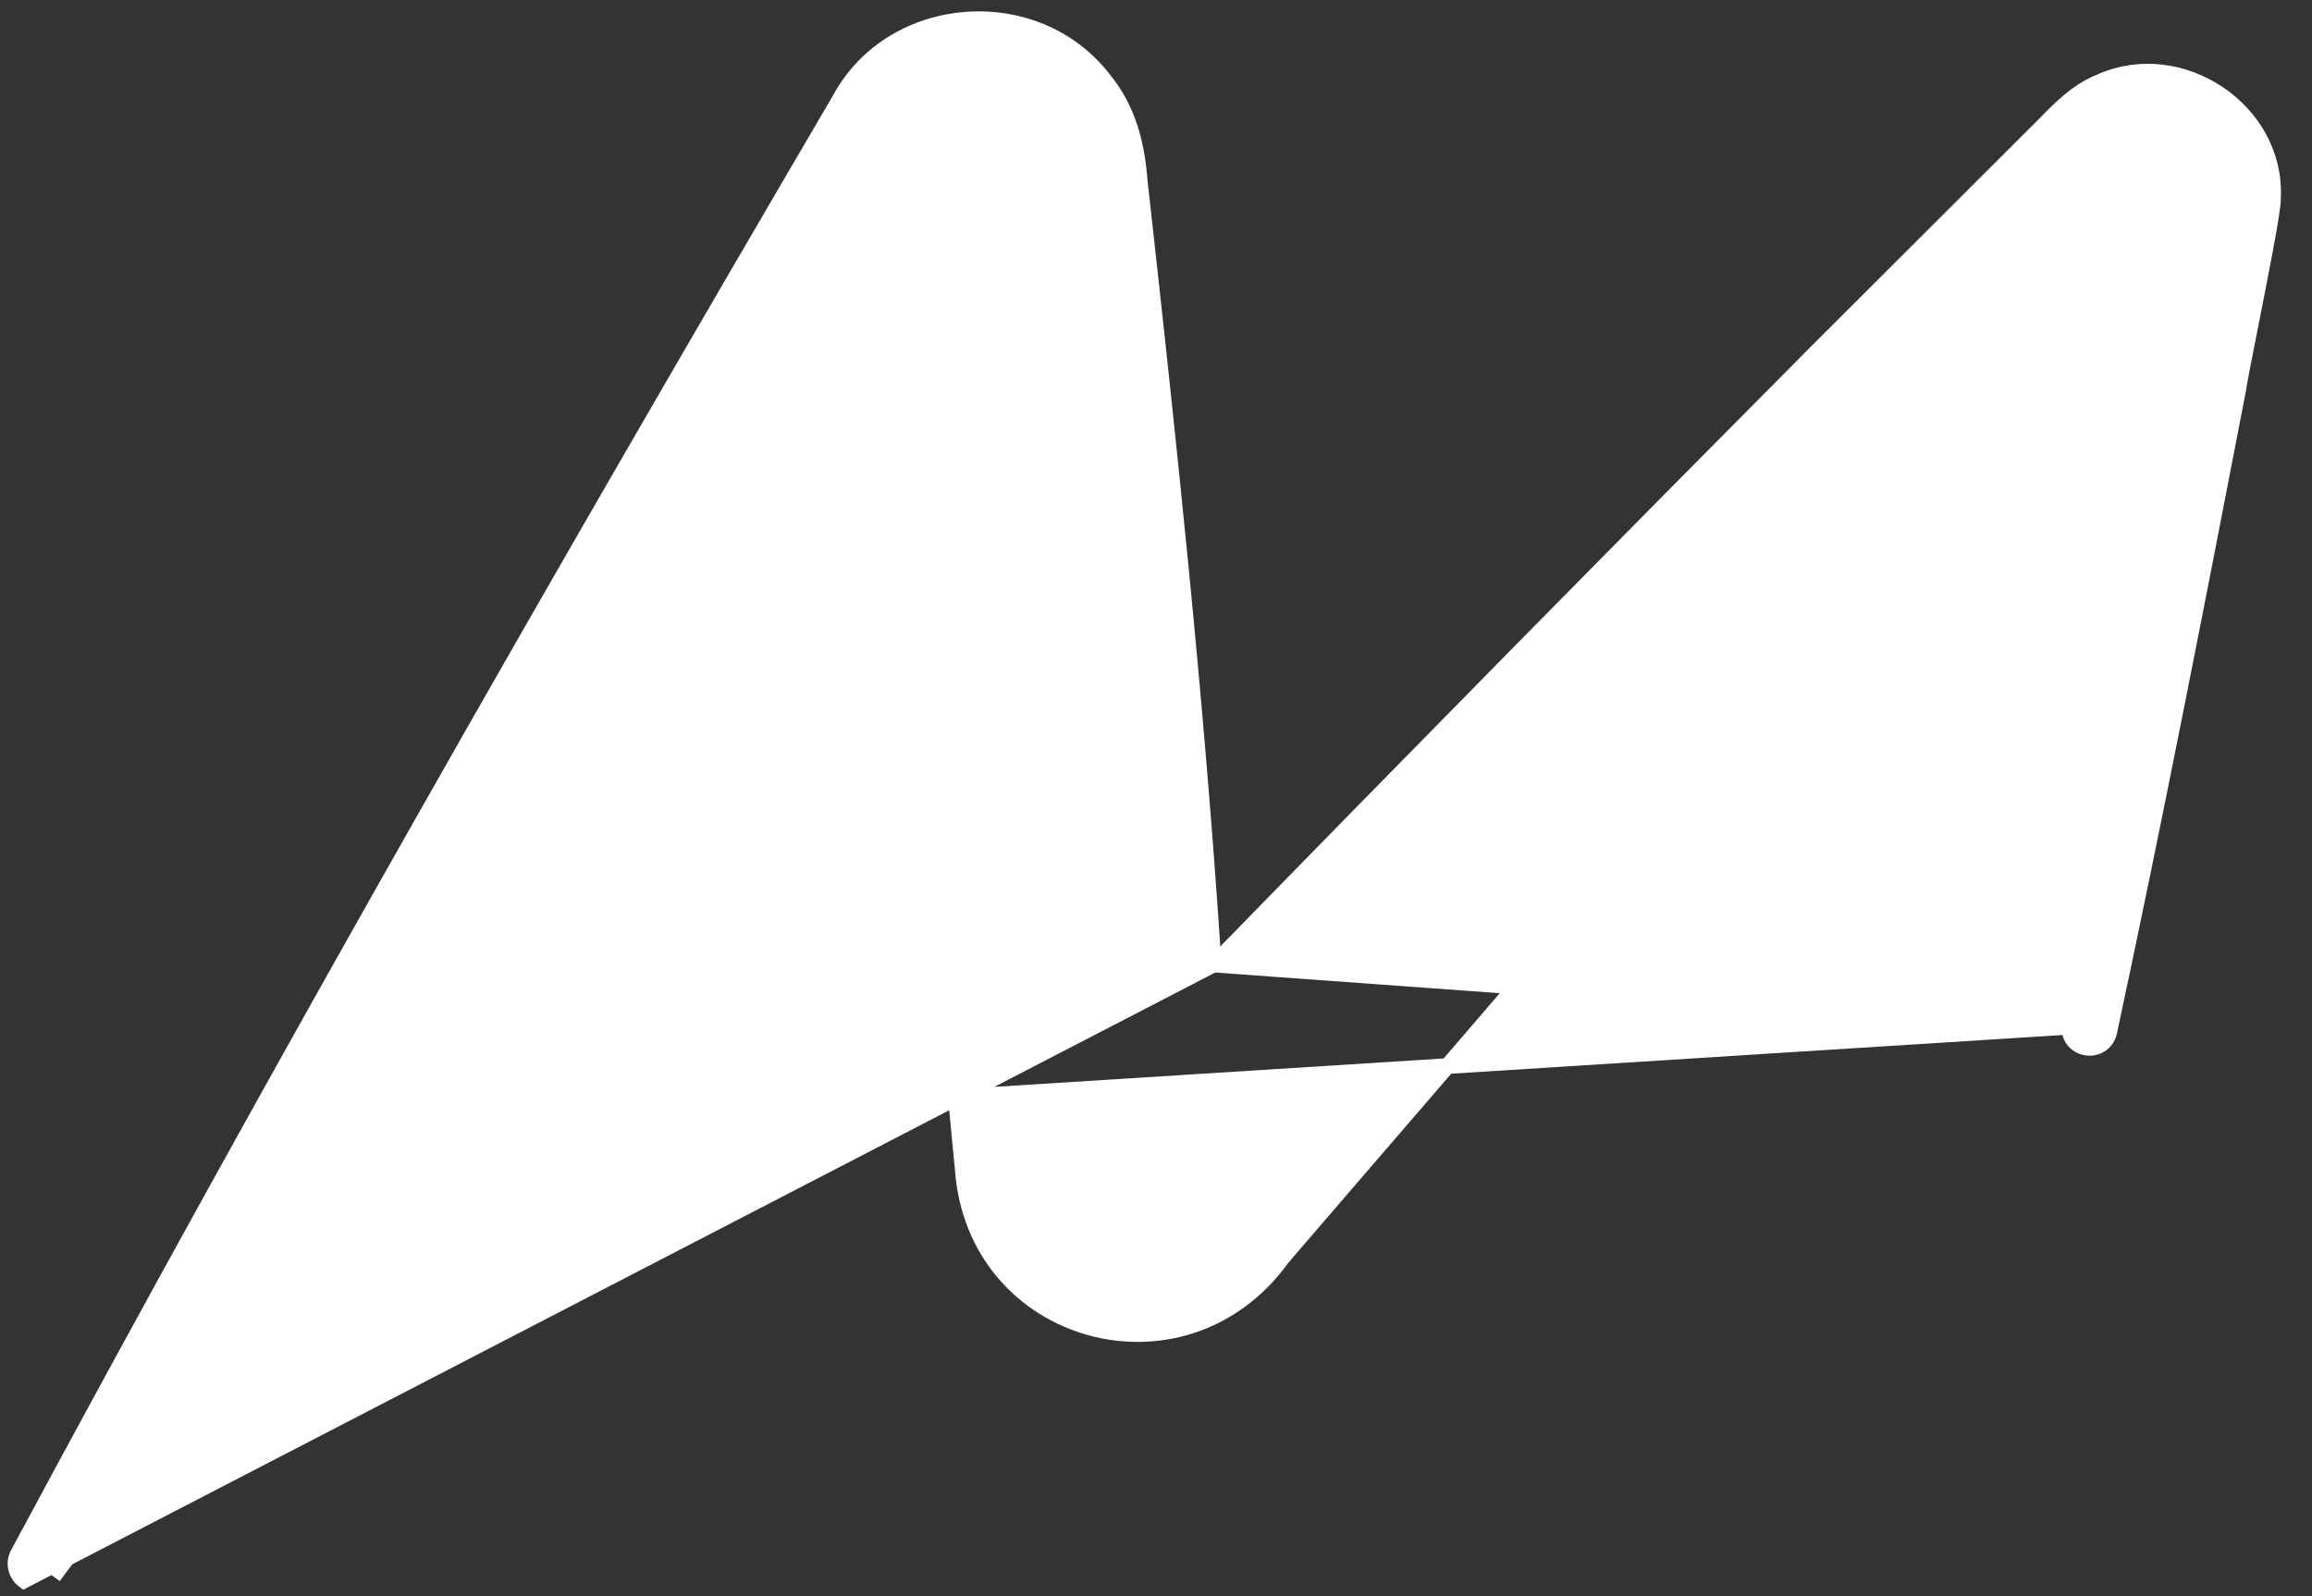 <svg width="42" height="29" viewBox="0 0 42 29" fill="none" xmlns="http://www.w3.org/2000/svg">
<rect x="0" y="0" width="42" height="29" fill="#333333" stroke="none"/>
<path d="M37.594 18.654L37.594 18.652C37.882 14.062 38.252 9.394 38.647 4.797C36.533 7.323 33.32 11.143 31.512 13.264C30.231 14.78 28.944 16.292 27.646 17.791C27.529 17.936 26.45 19.188 25.397 20.41C25.269 20.559 25.14 20.708 25.014 20.854C24.621 21.311 24.248 21.744 23.949 22.09C23.752 22.32 23.587 22.511 23.47 22.647C23.412 22.715 23.365 22.77 23.333 22.808C23.314 22.829 23.302 22.844 23.294 22.853C23.288 22.861 23.285 22.864 23.286 22.863L23.286 22.863C21.492 25.338 17.701 24.276 17.489 21.235C17.476 21.1 17.458 20.909 17.438 20.708C17.411 20.429 17.382 20.131 17.365 19.939C17.365 19.939 17.365 19.938 17.365 19.938L17.506 19.925L37.594 18.654ZM37.594 18.654C37.583 18.876 37.743 19.012 37.908 19.034C38.072 19.057 38.263 18.97 38.315 18.755L38.315 18.755L38.316 18.752C39.15 14.861 39.91 10.96 40.663 7.061L40.663 7.061L40.664 7.052C40.678 6.945 40.762 6.515 40.866 5.991C40.909 5.774 40.955 5.542 41 5.309C41.078 4.913 41.153 4.519 41.208 4.209C41.235 4.054 41.257 3.919 41.271 3.815C41.279 3.763 41.284 3.718 41.288 3.681C41.29 3.652 41.292 3.621 41.291 3.593C41.37 2.004 39.604 0.831 38.151 1.487C37.738 1.649 37.414 1.981 37.147 2.255L37.131 2.271L37.13 2.272L32.916 6.479L32.916 6.48C29.547 9.869 25.557 13.921 22.047 17.524M37.594 18.654L22.047 17.524M22.047 17.524C21.741 12.778 21.229 7.998 20.704 3.29C20.656 2.645 20.503 1.998 20.059 1.453C18.82 -0.168 16.216 0.038 15.261 1.797C10.176 10.476 5.086 19.365 0.329 28.227C0.237 28.392 0.283 28.599 0.435 28.715L22.047 17.524ZM16.367 7.334C16.428 7.246 16.49 7.157 16.553 7.068L0.971 28.64C5.755 22.278 10.405 15.833 14.967 9.331L14.968 9.33C15.049 9.212 15.659 8.343 16.367 7.334Z" fill="white" stroke="white" stroke-width="0.285"/>
</svg>
